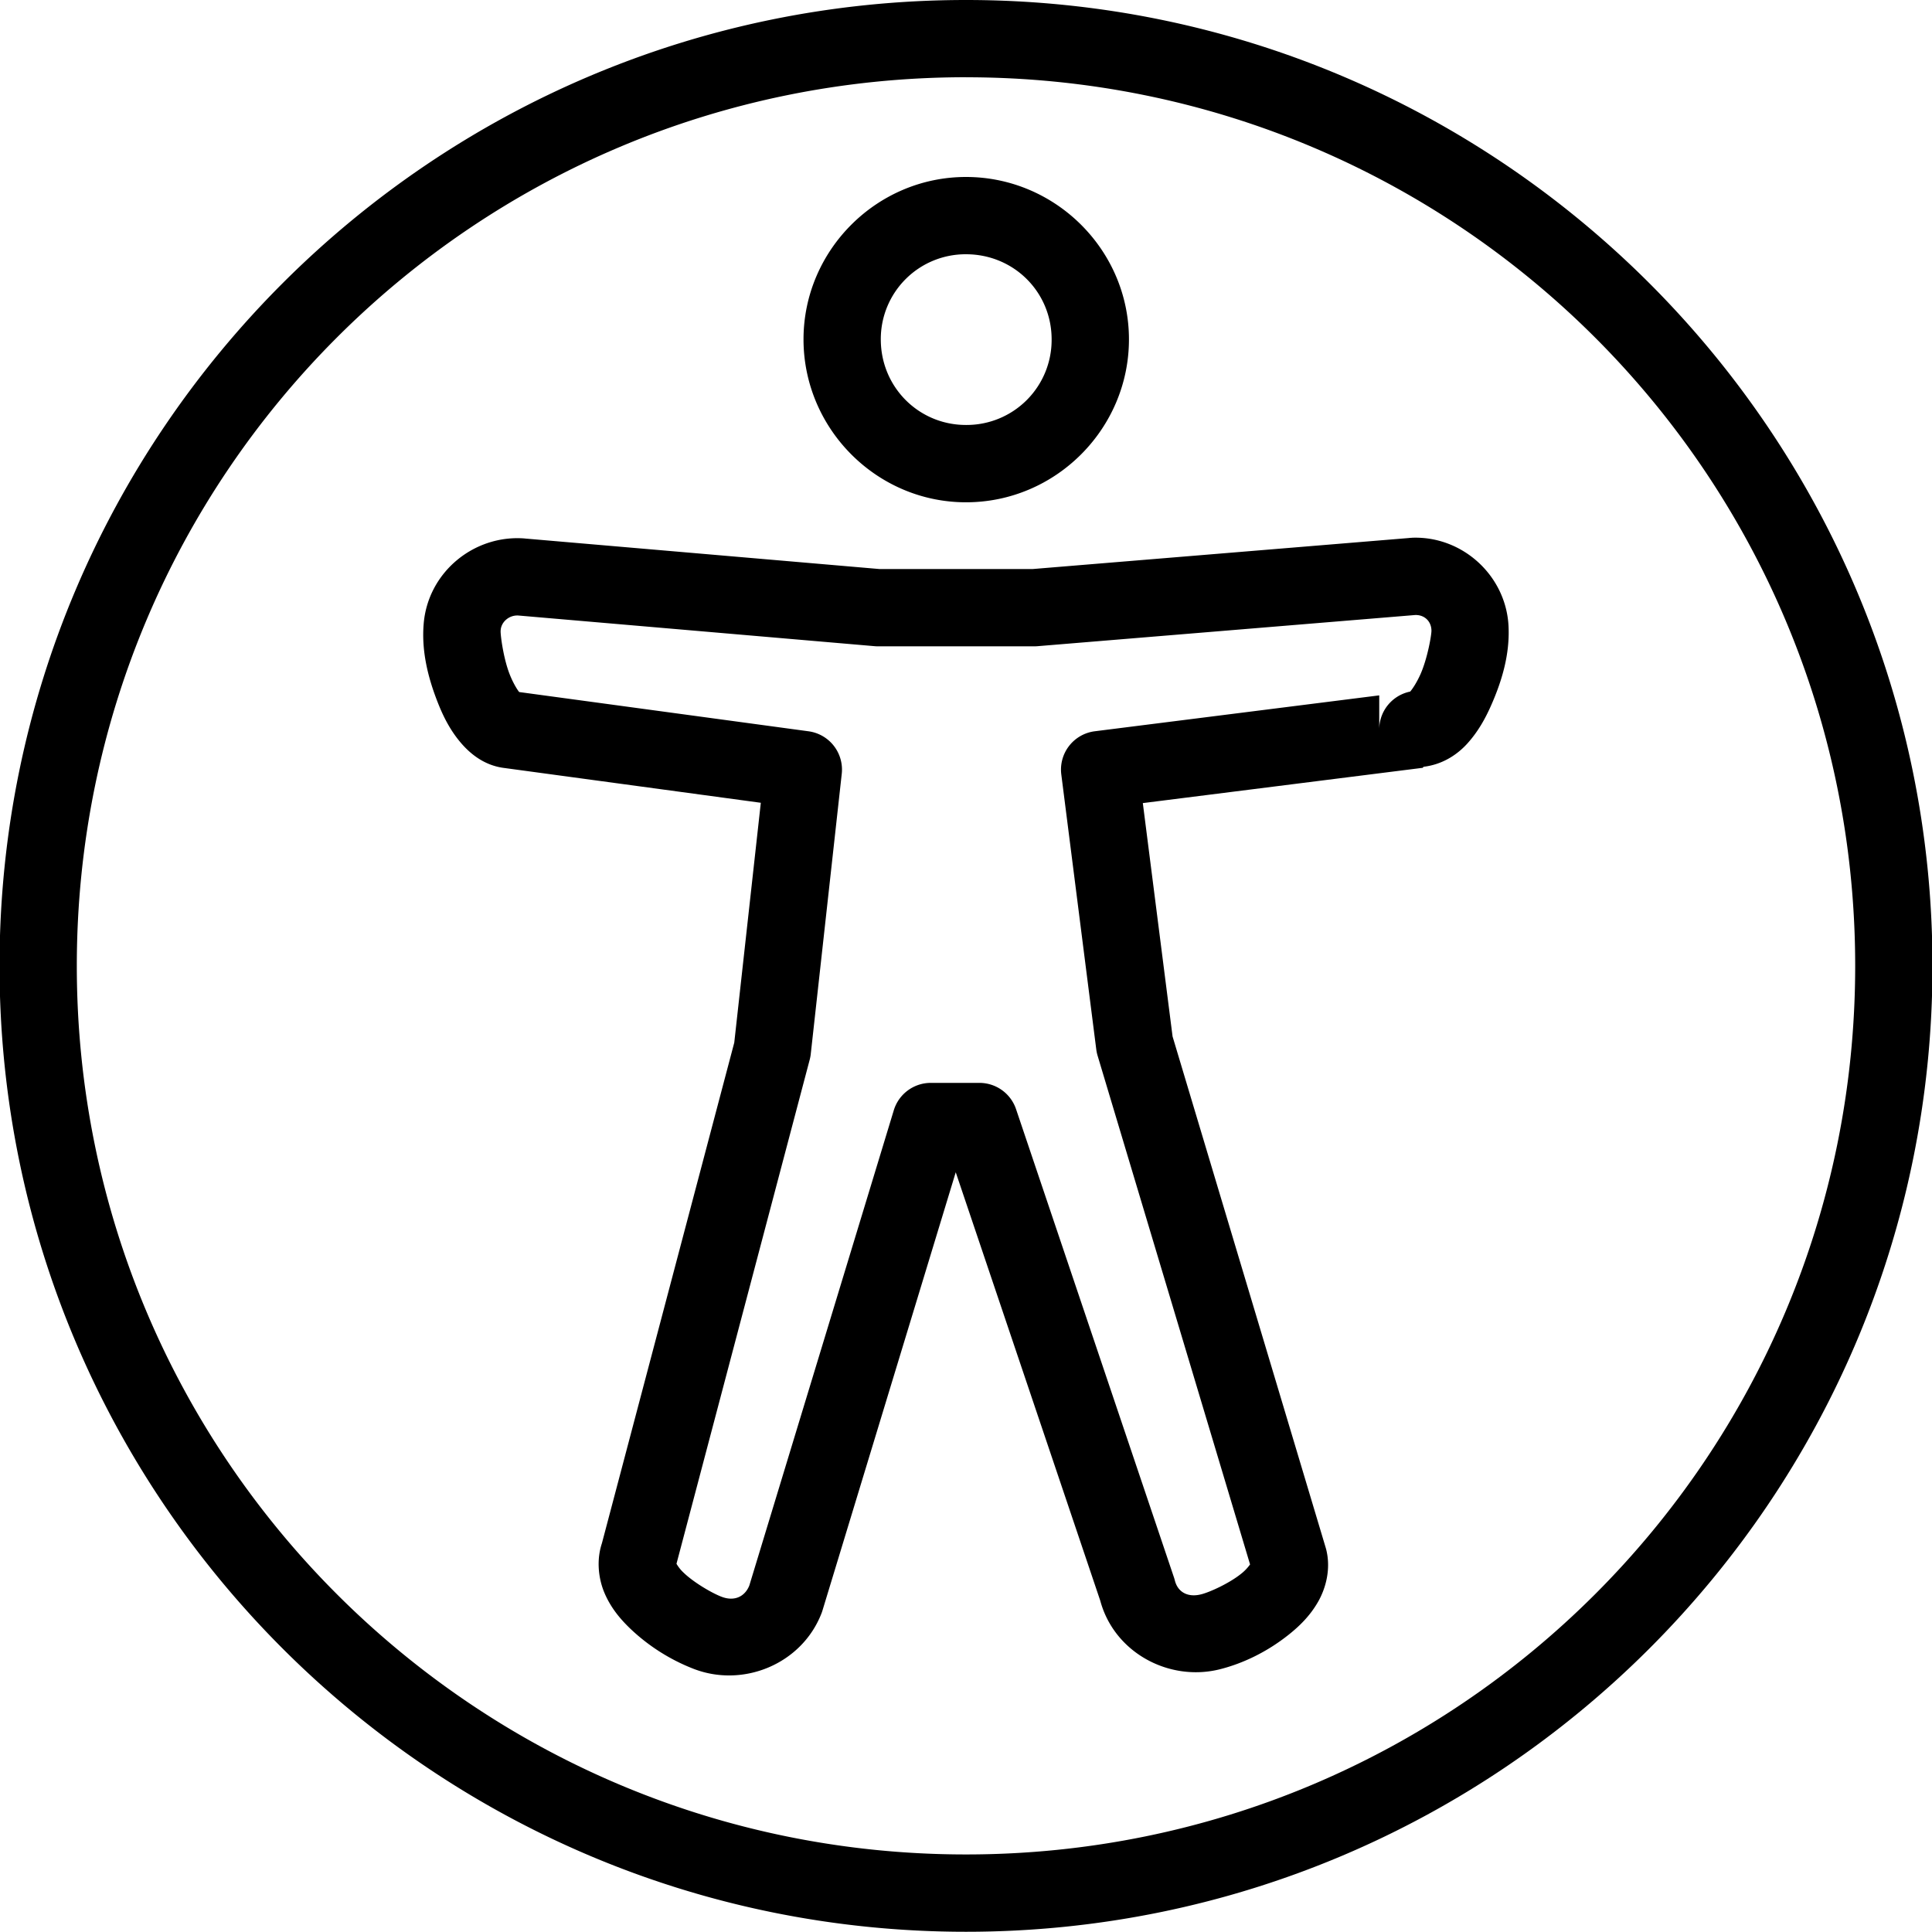 <svg viewBox="0 0 128 128" width="128" height="128" xmlns="http://www.w3.org/2000/svg"><path d="M64 0C28.667 0 -0.031 28.68 -0.031 63.992S28.667 127.985 64 127.985c35.333 0 64.031 -28.68 64.031 -63.992S99.333 0 64 0Zm0 5.12c32.566 0 58.911 26.327 58.911 58.872S96.568 122.862 64 122.862 5.089 96.535 5.089 63.992C5.089 31.447 31.432 5.117 64 5.117Zm0 6.605c-5.911 0 -10.765 4.851 -10.765 10.76 0.003 5.929 4.851 10.793 10.765 10.793 5.934 0.003 10.796 -4.864 10.796 -10.793 0 -5.911 -4.864 -10.76 -10.796 -10.76zm0 5.12c3.172 0 5.673 2.509 5.673 5.64a5.632 5.632 0 0 1 -5.673 5.67 2.56 2.56 0 0 0 -0.003 0c-3.128 0 -5.642 -2.509 -5.642 -5.673A5.619 5.619 0 0 1 64 16.845ZM93.532 35.63a2.56 2.56 0 0 0 -2.455 2.56l2.35 -2.552 -25.019 2.063h-10.13l-23.488 -2.022a2.56 2.56 0 0 0 -0.013 -0.003c-3.379 -0.274 -6.451 2.253 -6.71 5.693 -0.138 1.725 0.253 3.451 0.955 5.22 0.351 0.886 0.786 1.751 1.446 2.547 0.66 0.796 1.669 1.649 3.126 1.764l-0.138 -0.013 16.95 2.299 -1.759 15.89 -8.791 33.254 0.092 -0.276c-0.476 1.219 -0.305 2.557 0.12 3.528 0.422 0.97 1.039 1.695 1.692 2.322a12.828 12.828 0 0 0 4.178 2.655c3.297 1.285 7.178 -0.31 8.486 -3.666a2.56 2.56 0 0 0 0.064 -0.184l8.832 -29.043 9.605 28.472 -0.059 -0.2c0.878 3.517 4.559 5.504 7.946 4.657 1.531 -0.384 3.131 -1.147 4.575 -2.299 0.722 -0.576 1.408 -1.249 1.933 -2.163 0.525 -0.914 0.87 -2.204 0.54 -3.492a2.56 2.56 0 0 0 -0.028 -0.1L77.686 68.669l-1.971 -15.462 18.542 -2.337a2.56 2.56 0 0 0 0.059 -0.069c1.298 -0.154 2.276 -0.845 2.916 -1.559 0.691 -0.771 1.162 -1.613 1.549 -2.486 0.773 -1.741 1.234 -3.448 1.167 -5.179 -0.115 -3.392 -3.031 -6.09 -6.42 -5.949Zm0.22 5.117c0.609 -0.023 1.065 0.399 1.085 1.009a2.56 2.56 0 0 0 0 0.018c0.01 0.264 -0.256 1.838 -0.73 2.903 -0.238 0.532 -0.525 0.97 -0.681 1.144 -0.156 0.174 -0.056 -0.033 0.407 -0.051a2.56 2.56 0 0 0 -2.455 2.557V46.07l-18.844 2.378a2.56 2.56 0 0 0 -2.22 2.865l2.317 18.214a2.56 2.56 0 0 0 0.087 0.412l10.102 33.708a3.026 3.026 0 0 1 -0.625 0.645c-0.753 0.599 -2.02 1.188 -2.624 1.339a2.56 2.56 0 0 0 -0.003 0c-0.868 0.218 -1.539 -0.143 -1.733 -0.929a2.56 2.56 0 0 0 -0.059 -0.2l-10.46 -31.017a2.56 2.56 0 0 0 -2.427 -1.741h-3.223a2.56 2.56 0 0 0 -2.45 1.815l-9.572 31.488c-0.307 0.76 -1.019 1.062 -1.843 0.74a2.56 2.56 0 0 0 -0.003 0c-0.673 -0.261 -1.843 -0.955 -2.493 -1.58a2.573 2.573 0 0 1 -0.486 -0.604l8.827 -33.4a2.56 2.56 0 0 0 0.069 -0.374l2.053 -18.56a2.56 2.56 0 0 0 -2.199 -2.819l-19.172 -2.601c-0.151 -0.187 -0.407 -0.617 -0.62 -1.149 -0.43 -1.08 -0.63 -2.662 -0.609 -2.926a2.56 2.56 0 0 0 0.003 -0.023c0.041 -0.571 0.589 -1.019 1.19 -0.97l23.585 2.03a2.56 2.56 0 0 0 0.22 0.01h10.348a2.56 2.56 0 0 0 0.21 -0.008z"/></svg>